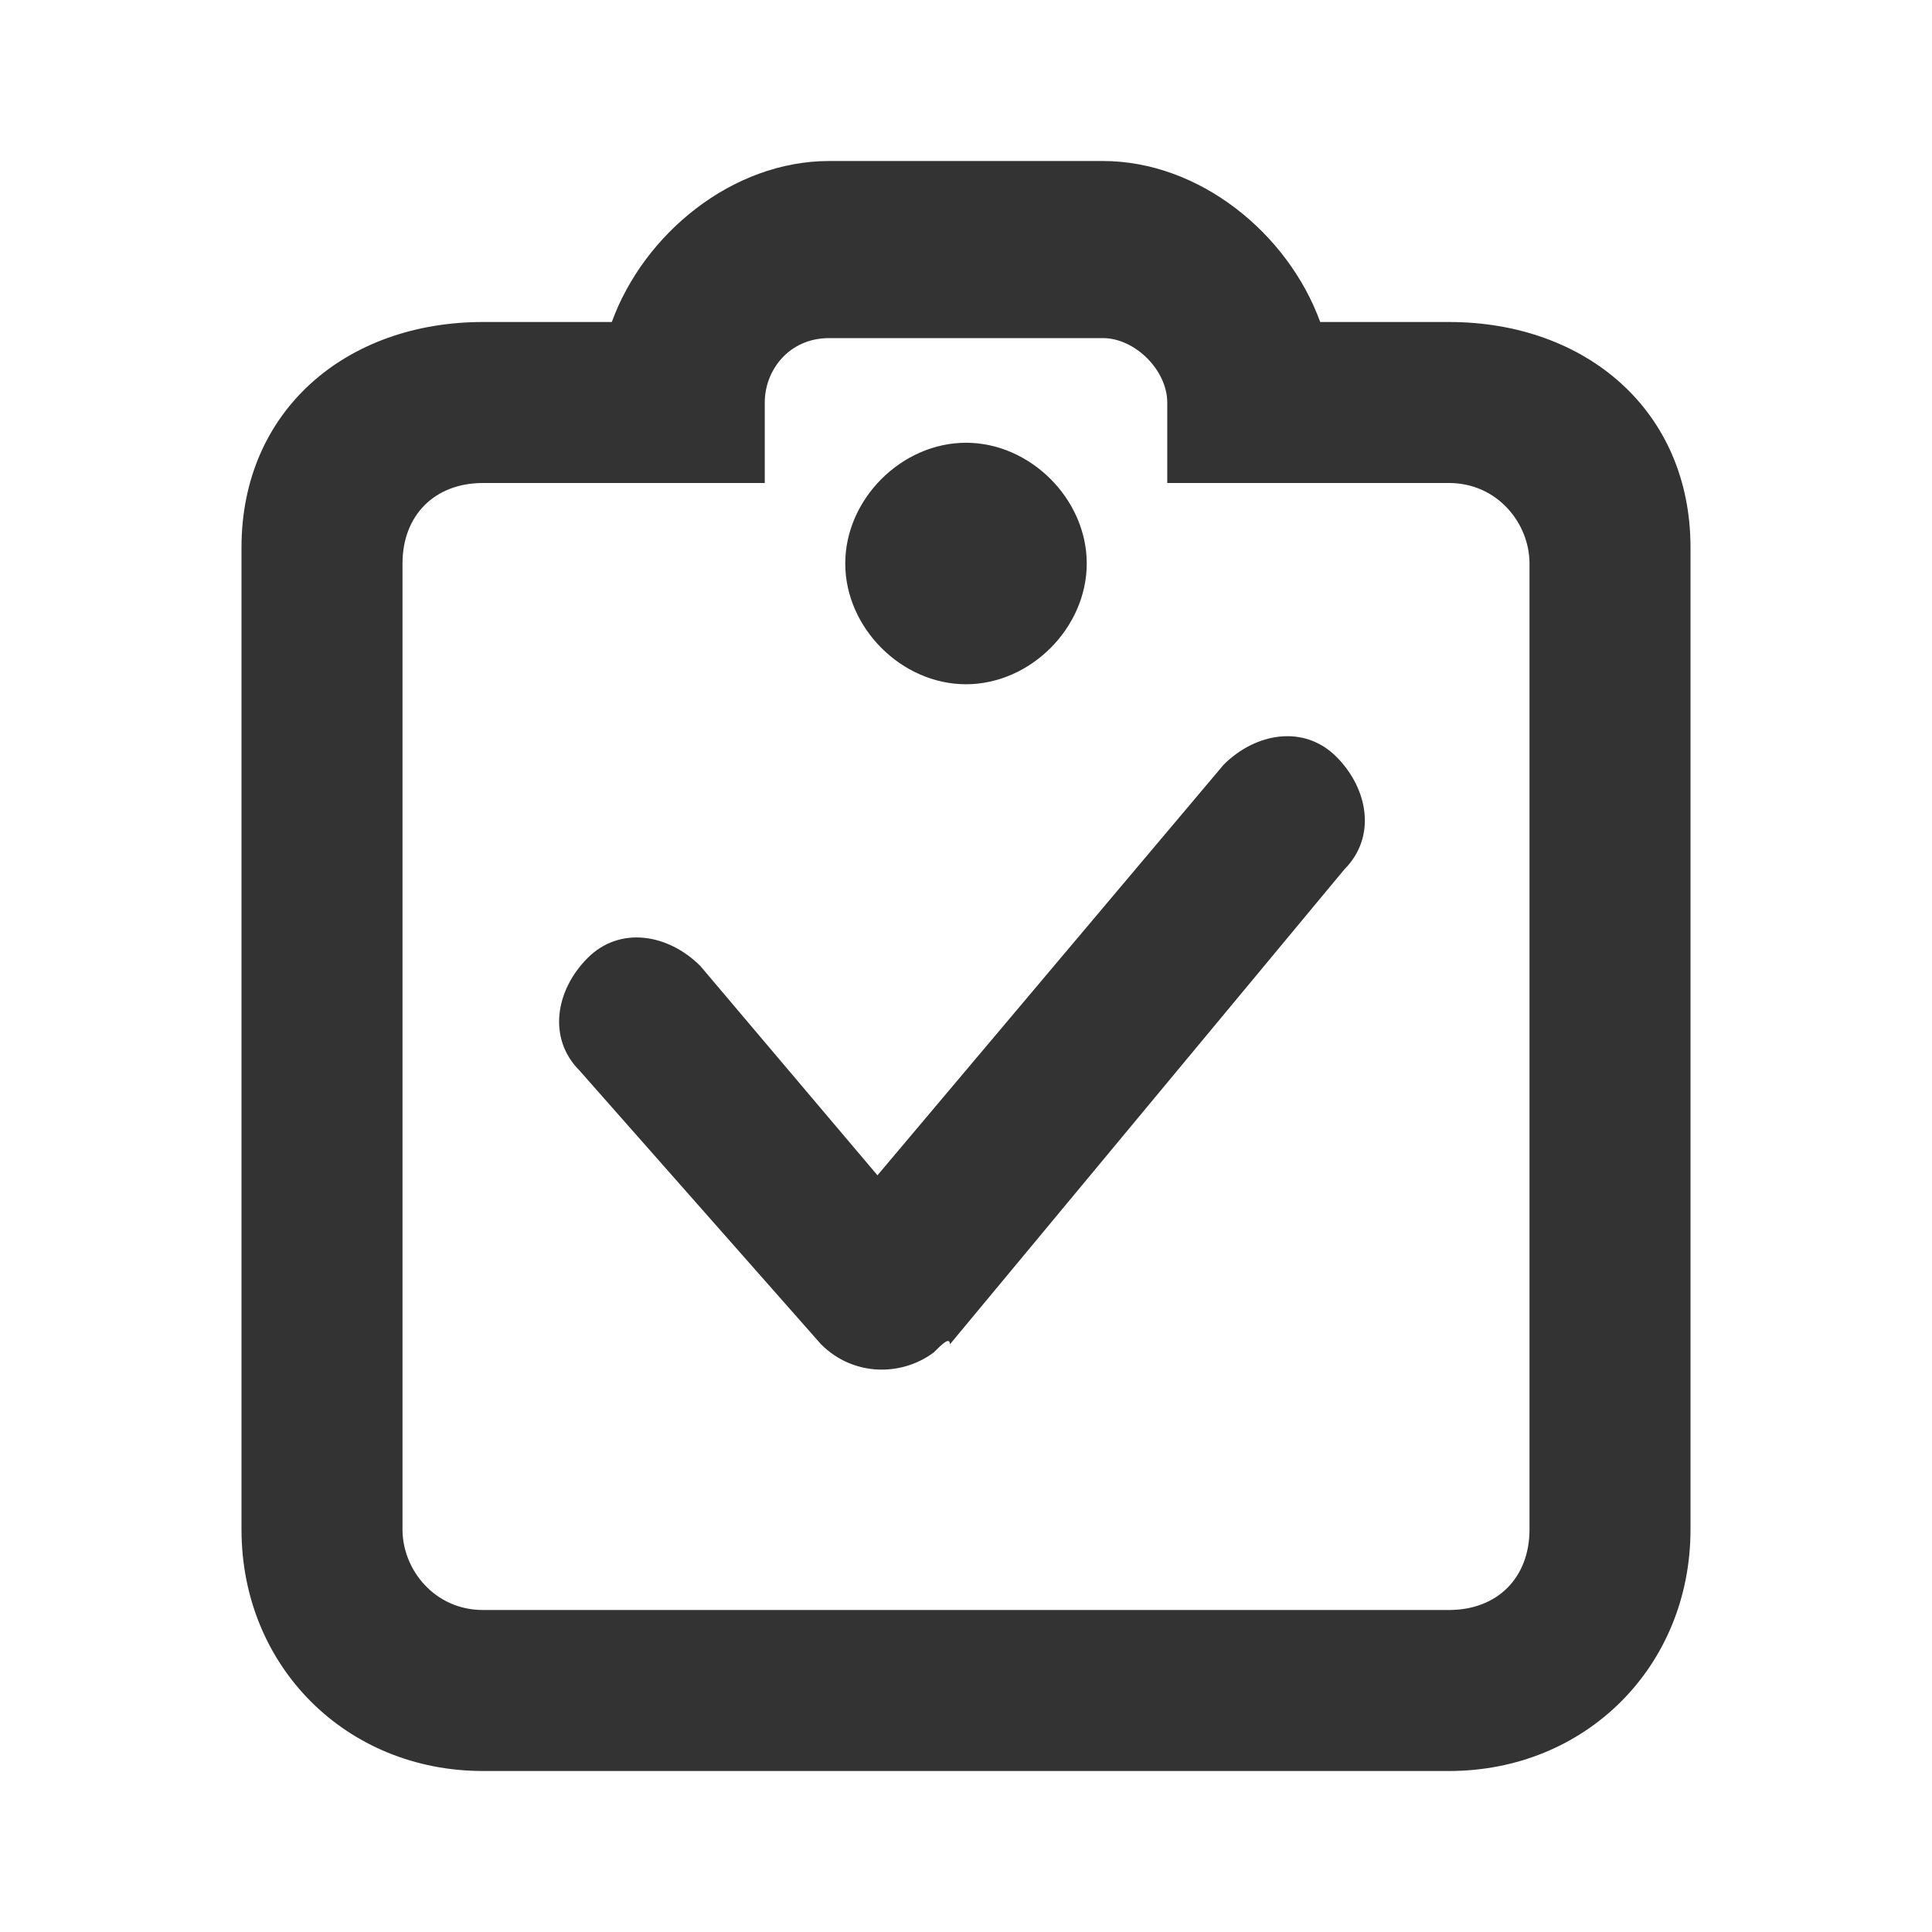 <!-- Generated by IcoMoon.io -->
<svg version="1.1" xmlns="http://www.w3.org/2000/svg" width="256" height="256" viewBox="0 0 256 256">
<title>checklist-o</title>
<path fill="#333" d="M128 90.667c-8.533 0-16-7.467-16-16s7.467-16 16-16 16 7.467 16 16-7.467 16-16 16zM53.333 74.667v128c0 5.333 4.267 10.667 10.667 10.667h128c6.4 0 10.667-4.267 10.667-10.667v-128c0-5.333-4.267-10.667-10.667-10.667h-37.333v-10.667c0-4.267-4.267-8.533-8.533-8.533h-36.267c-5.333 0-8.533 4.267-8.533 8.533v10.667h-37.333c-6.4 0-10.667 4.267-10.667 10.667zM192 42.667c18.133 0 32 11.733 32 29.867v130.133c0 18.133-13.867 32-32 32h-128c-18.133 0-32-13.867-32-32v-130.133c0-18.133 13.867-29.867 32-29.867h17.067c4.267-11.733 16-21.333 28.8-21.333h36.267c12.8 0 24.533 9.6 28.8 21.333h17.067zM123.733 179.2c-4.267 3.2-10.667 3.2-14.933-1.067 0 0 0 0 0 0l-32-36.267c-4.267-4.267-3.2-10.667 1.067-14.933v0c4.267-4.267 10.667-3.2 14.933 1.067 0 0 0 0 0 0l23.467 27.733 45.867-54.4c4.267-4.267 10.667-5.333 14.933-1.067 0 0 0 0 0 0v0c4.267 4.267 5.333 10.667 1.067 14.933l-52.267 62.933c0-1.067-1.067 0-2.133 1.067z"></path>
</svg>
